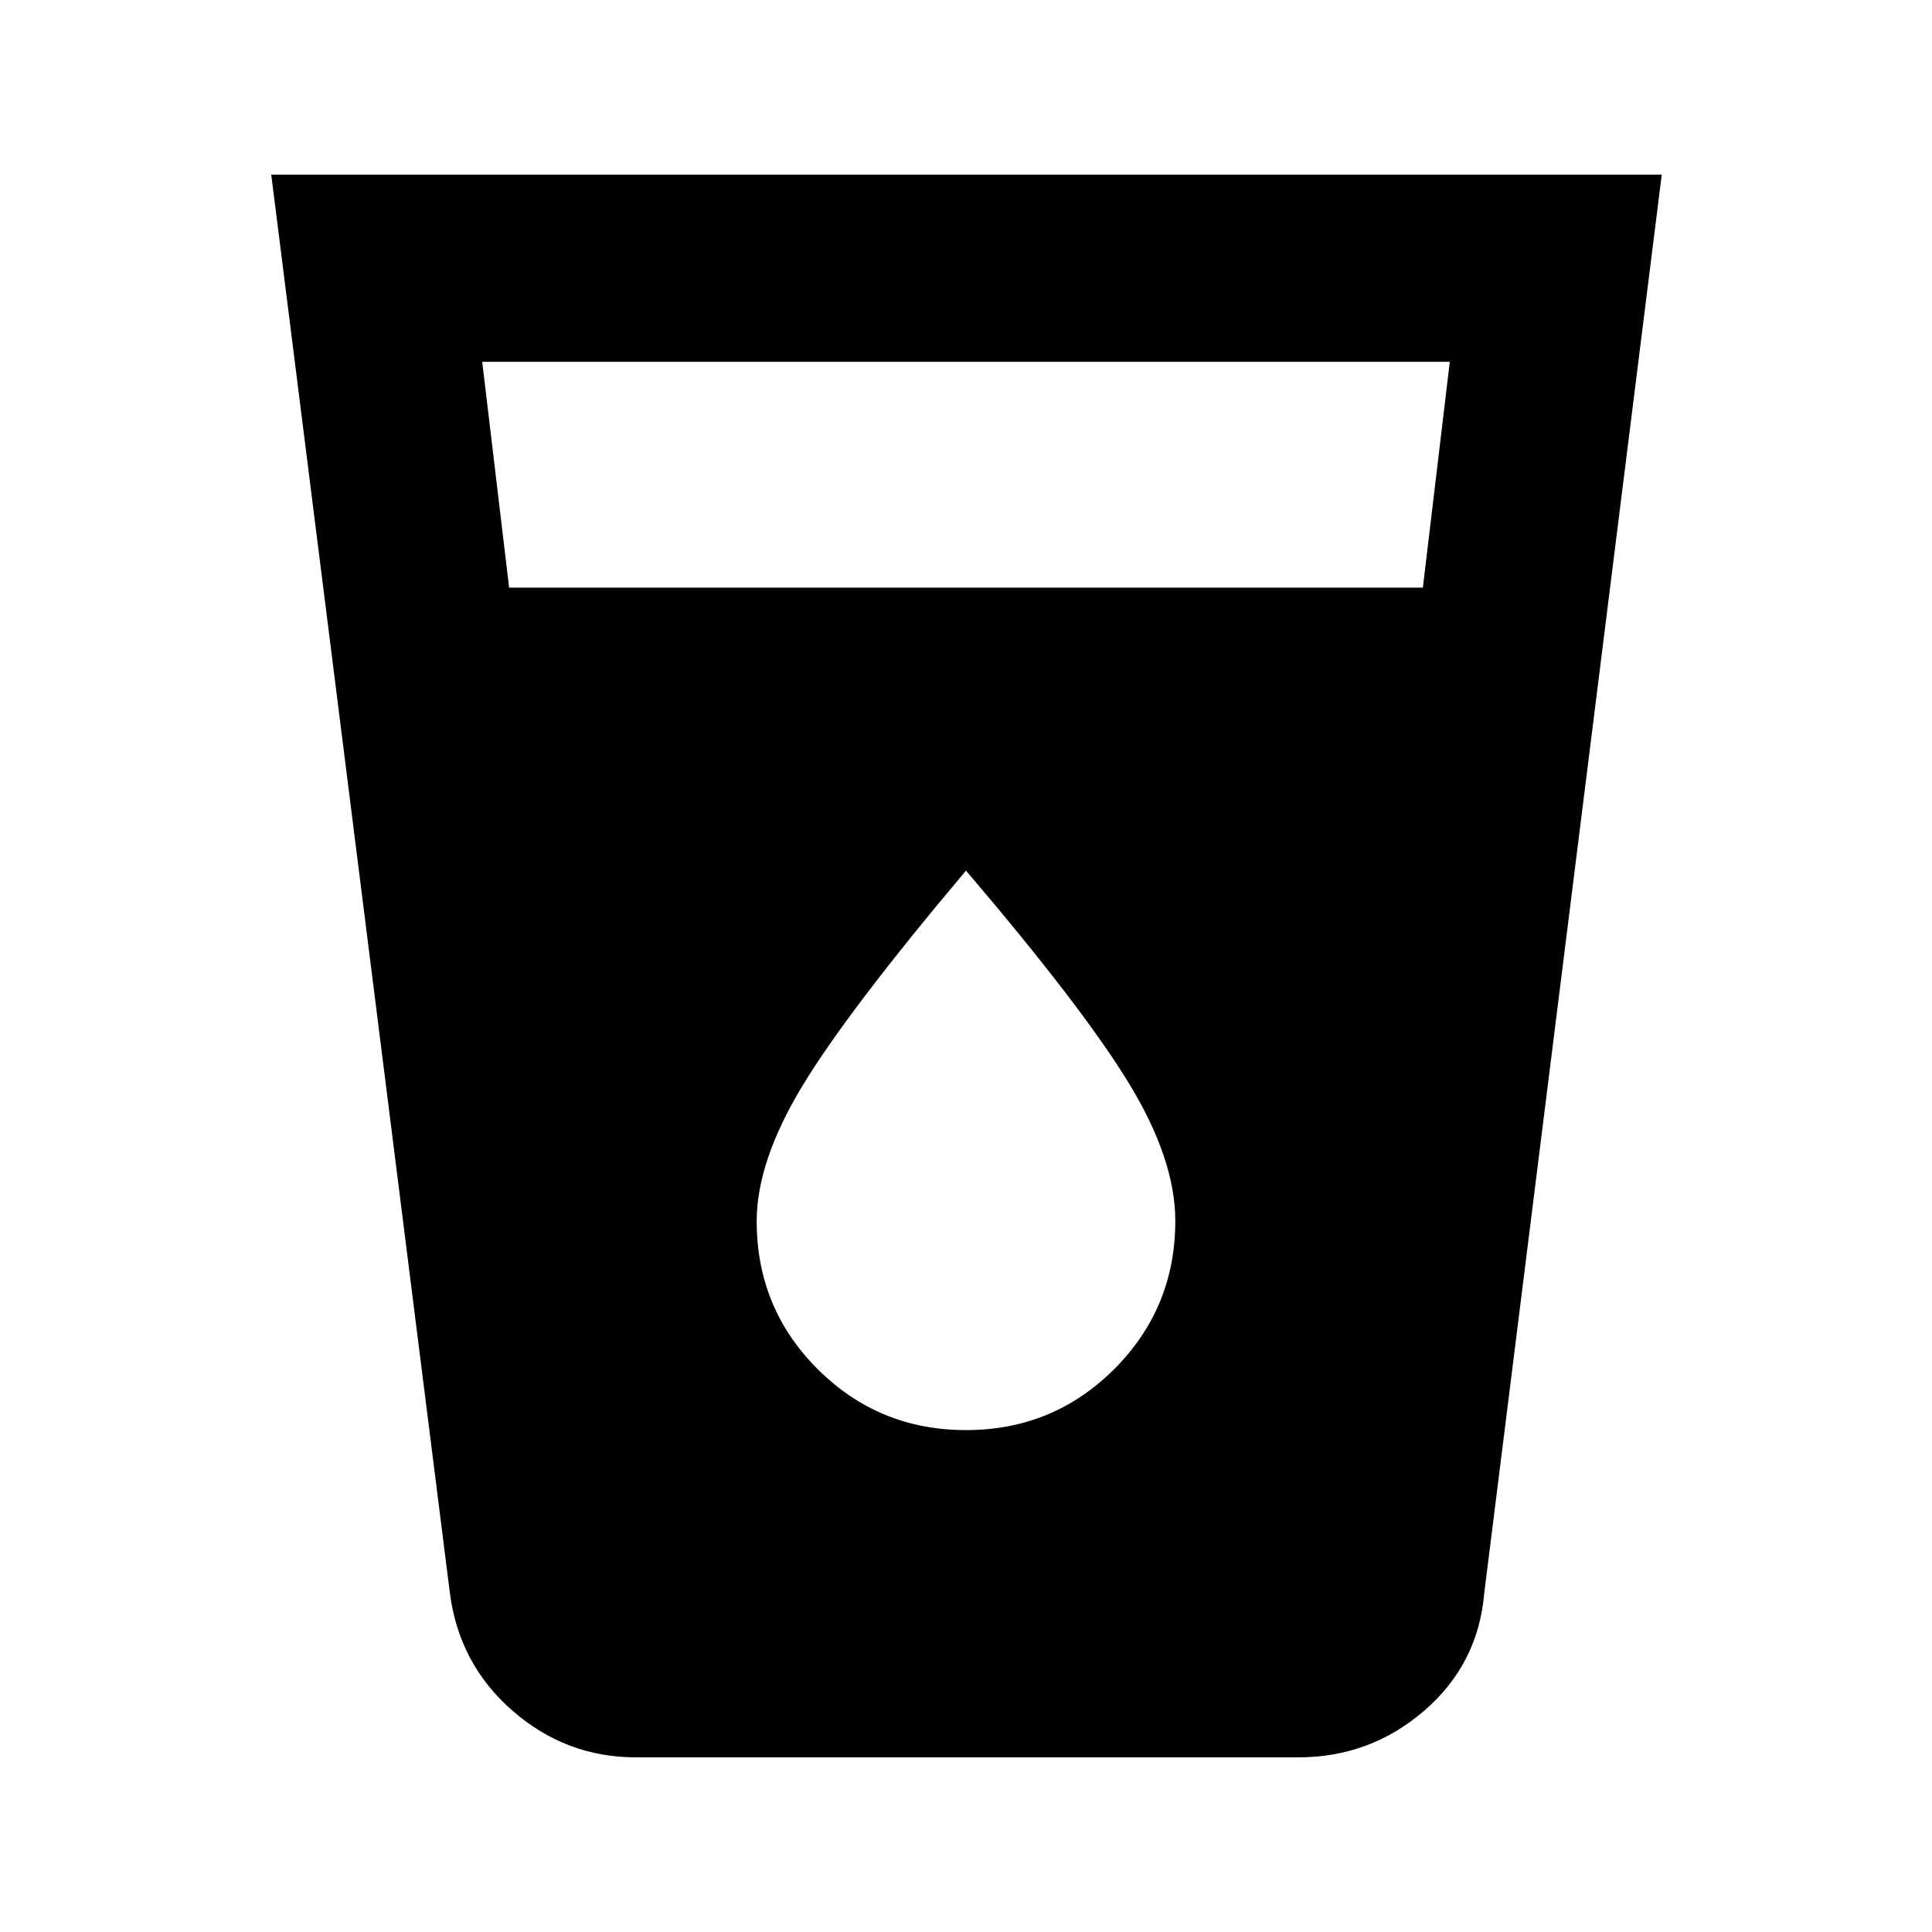 <svg xmlns="http://www.w3.org/2000/svg" height="20" viewBox="0 -960 960 960" width="20"><path d="M316.04-86.78q-34.84 0-61.41-23.2-26.56-23.2-31.09-58.48l-88.76-704.76h690.94l-88.2 704.76q-2.96 35.28-29.81 58.48-26.85 23.2-62.69 23.2H316.04ZM252.98-668h454.04l13.37-112.22H239.61L252.98-668ZM480-249.39q43.32 0 73.66-30.33Q584-310.05 584-353.35q0-30.54-23-68.29-23-37.75-81-105.75-59 70-81.5 107.31Q376-382.76 376-353.2q0 43.31 30.34 73.56T480-249.39Z"/></svg>